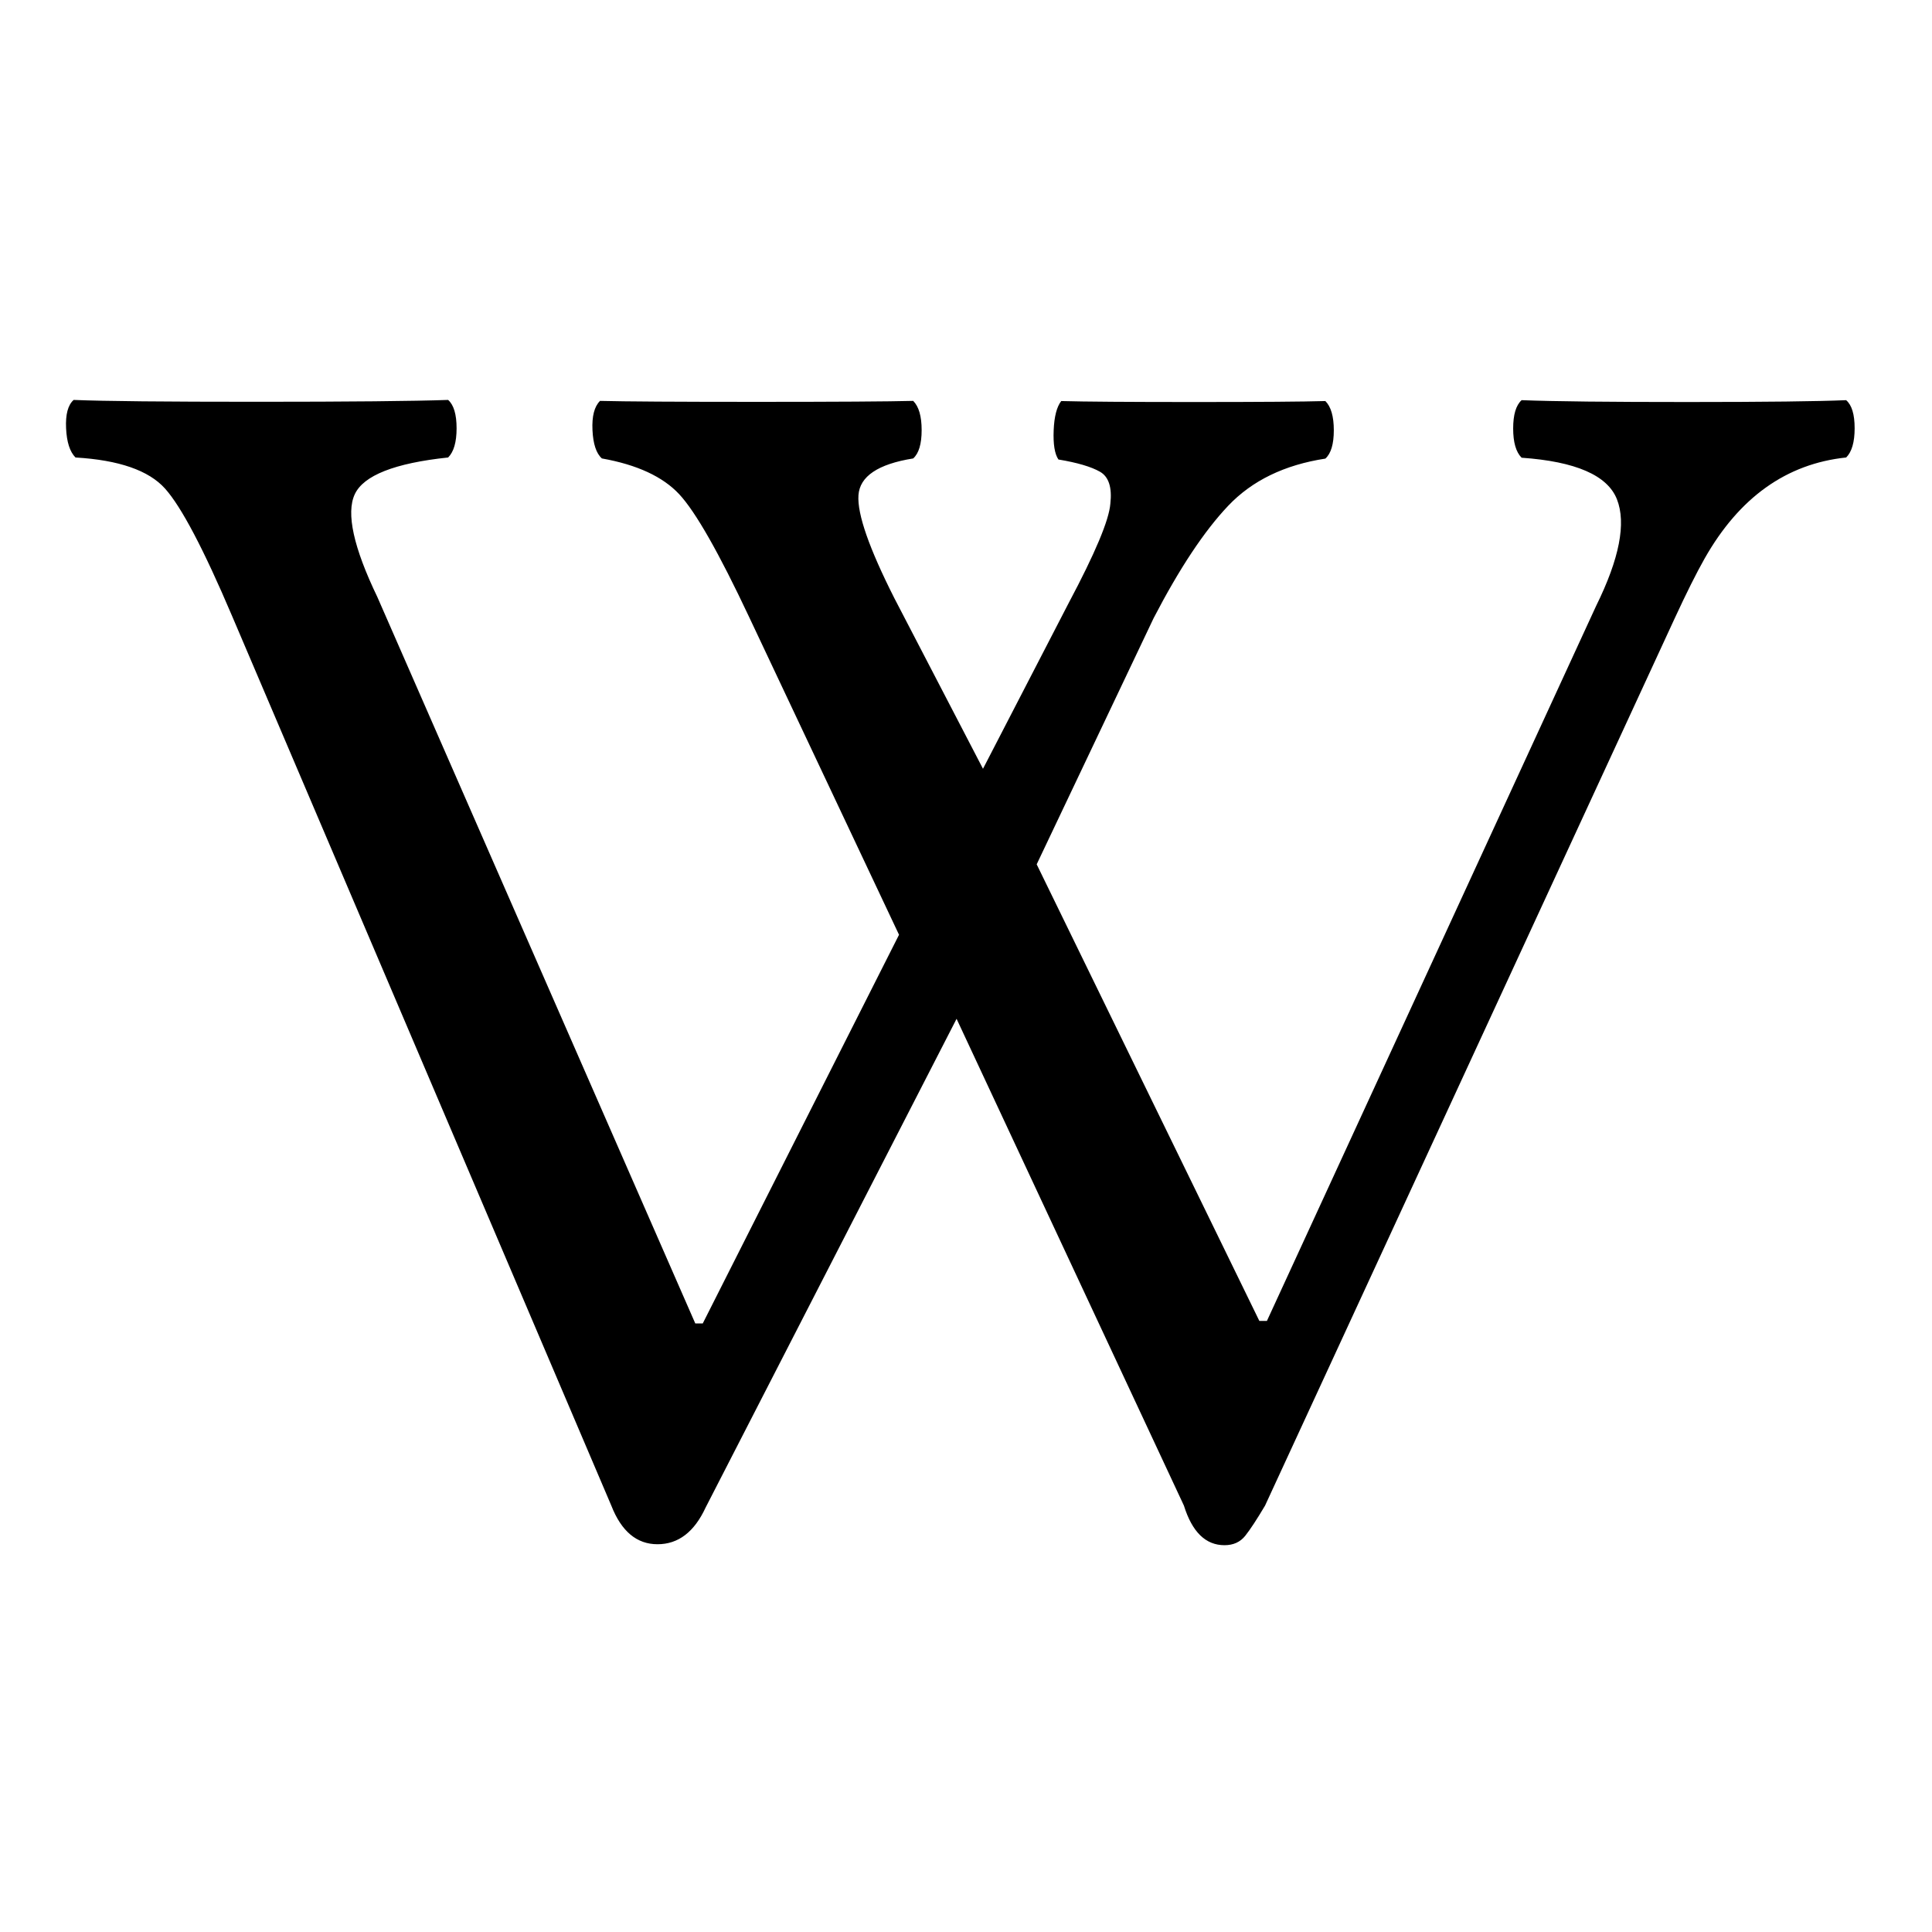 <?xml version="1.0" encoding="utf-8"?>
<!-- Generator: Adobe Illustrator 16.0.4, SVG Export Plug-In . SVG Version: 6.00 Build 0)  -->
<!DOCTYPE svg PUBLIC "-//W3C//DTD SVG 1.1//EN" "http://www.w3.org/Graphics/SVG/1.1/DTD/svg11.dtd">
<svg version="1.1" id="Layer_1" xmlns="http://www.w3.org/2000/svg" xmlns:xlink="http://www.w3.org/1999/xlink" x="0px" y="0px"
	 width="24px" height="24px" viewBox="0 0 24 24" enable-background="new 0 0 24 24" xml:space="preserve">
<g transform="matrix(1 0 0 -1 0 1638)">
	<path d="M23.039,1632.68c0-0.172-0.035-0.293-0.105-0.363c-0.742-0.078-1.328-0.496-1.758-1.254c-0.102-0.18-0.227-0.43-0.375-0.75
		l-5.086-11.016c-0.102-0.172-0.184-0.297-0.246-0.375s-0.148-0.117-0.258-0.117c-0.234,0-0.402,0.164-0.504,0.492l-2.824,6.047
		l-3.117-6.07c-0.141-0.305-0.34-0.457-0.598-0.457s-0.449,0.16-0.574,0.48l-4.711,11.051c-0.352,0.828-0.629,1.355-0.832,1.582
		s-0.574,0.355-1.113,0.387c-0.07,0.07-0.109,0.191-0.117,0.363s0.023,0.289,0.094,0.352c0.383-0.016,1.145-0.023,2.285-0.023
		s1.93,0.008,2.367,0.023c0.07-0.062,0.105-0.18,0.105-0.352s-0.035-0.293-0.105-0.363c-0.664-0.07-1.051-0.223-1.16-0.457
		s-0.016-0.66,0.281-1.277l3.949-9.023H8.73l2.438,4.828l-1.863,3.949c-0.375,0.797-0.664,1.305-0.867,1.523
		s-0.523,0.367-0.961,0.445c-0.07,0.062-0.109,0.18-0.117,0.352s0.023,0.293,0.094,0.363c0.312-0.008,0.961-0.012,1.945-0.012
		s1.633,0.004,1.945,0.012c0.07-0.07,0.105-0.191,0.105-0.363s-0.035-0.289-0.105-0.352c-0.438-0.07-0.664-0.223-0.68-0.457
		s0.133-0.66,0.445-1.277l1.102-2.121l1.066,2.062c0.328,0.617,0.5,1.027,0.516,1.23c0.023,0.203-0.02,0.336-0.129,0.398
		s-0.281,0.113-0.516,0.152c-0.047,0.07-0.066,0.191-0.059,0.363s0.039,0.293,0.094,0.363c0.289-0.008,0.84-0.012,1.652-0.012
		s1.355,0.004,1.629,0.012c0.07-0.07,0.105-0.191,0.105-0.363s-0.035-0.289-0.105-0.352c-0.508-0.078-0.91-0.273-1.207-0.586
		s-0.605-0.777-0.926-1.395l-1.453-3.059l2.766-5.672h0.094l4.09,8.883c0.289,0.586,0.375,1.027,0.258,1.324
		s-0.512,0.469-1.184,0.516c-0.07,0.07-0.105,0.191-0.105,0.363s0.035,0.289,0.105,0.352c0.406-0.016,1.094-0.023,2.062-0.023
		s1.625,0.008,1.969,0.023C23.004,1632.969,23.039,1632.852,23.039,1632.68z"/>
</g>
</svg>
